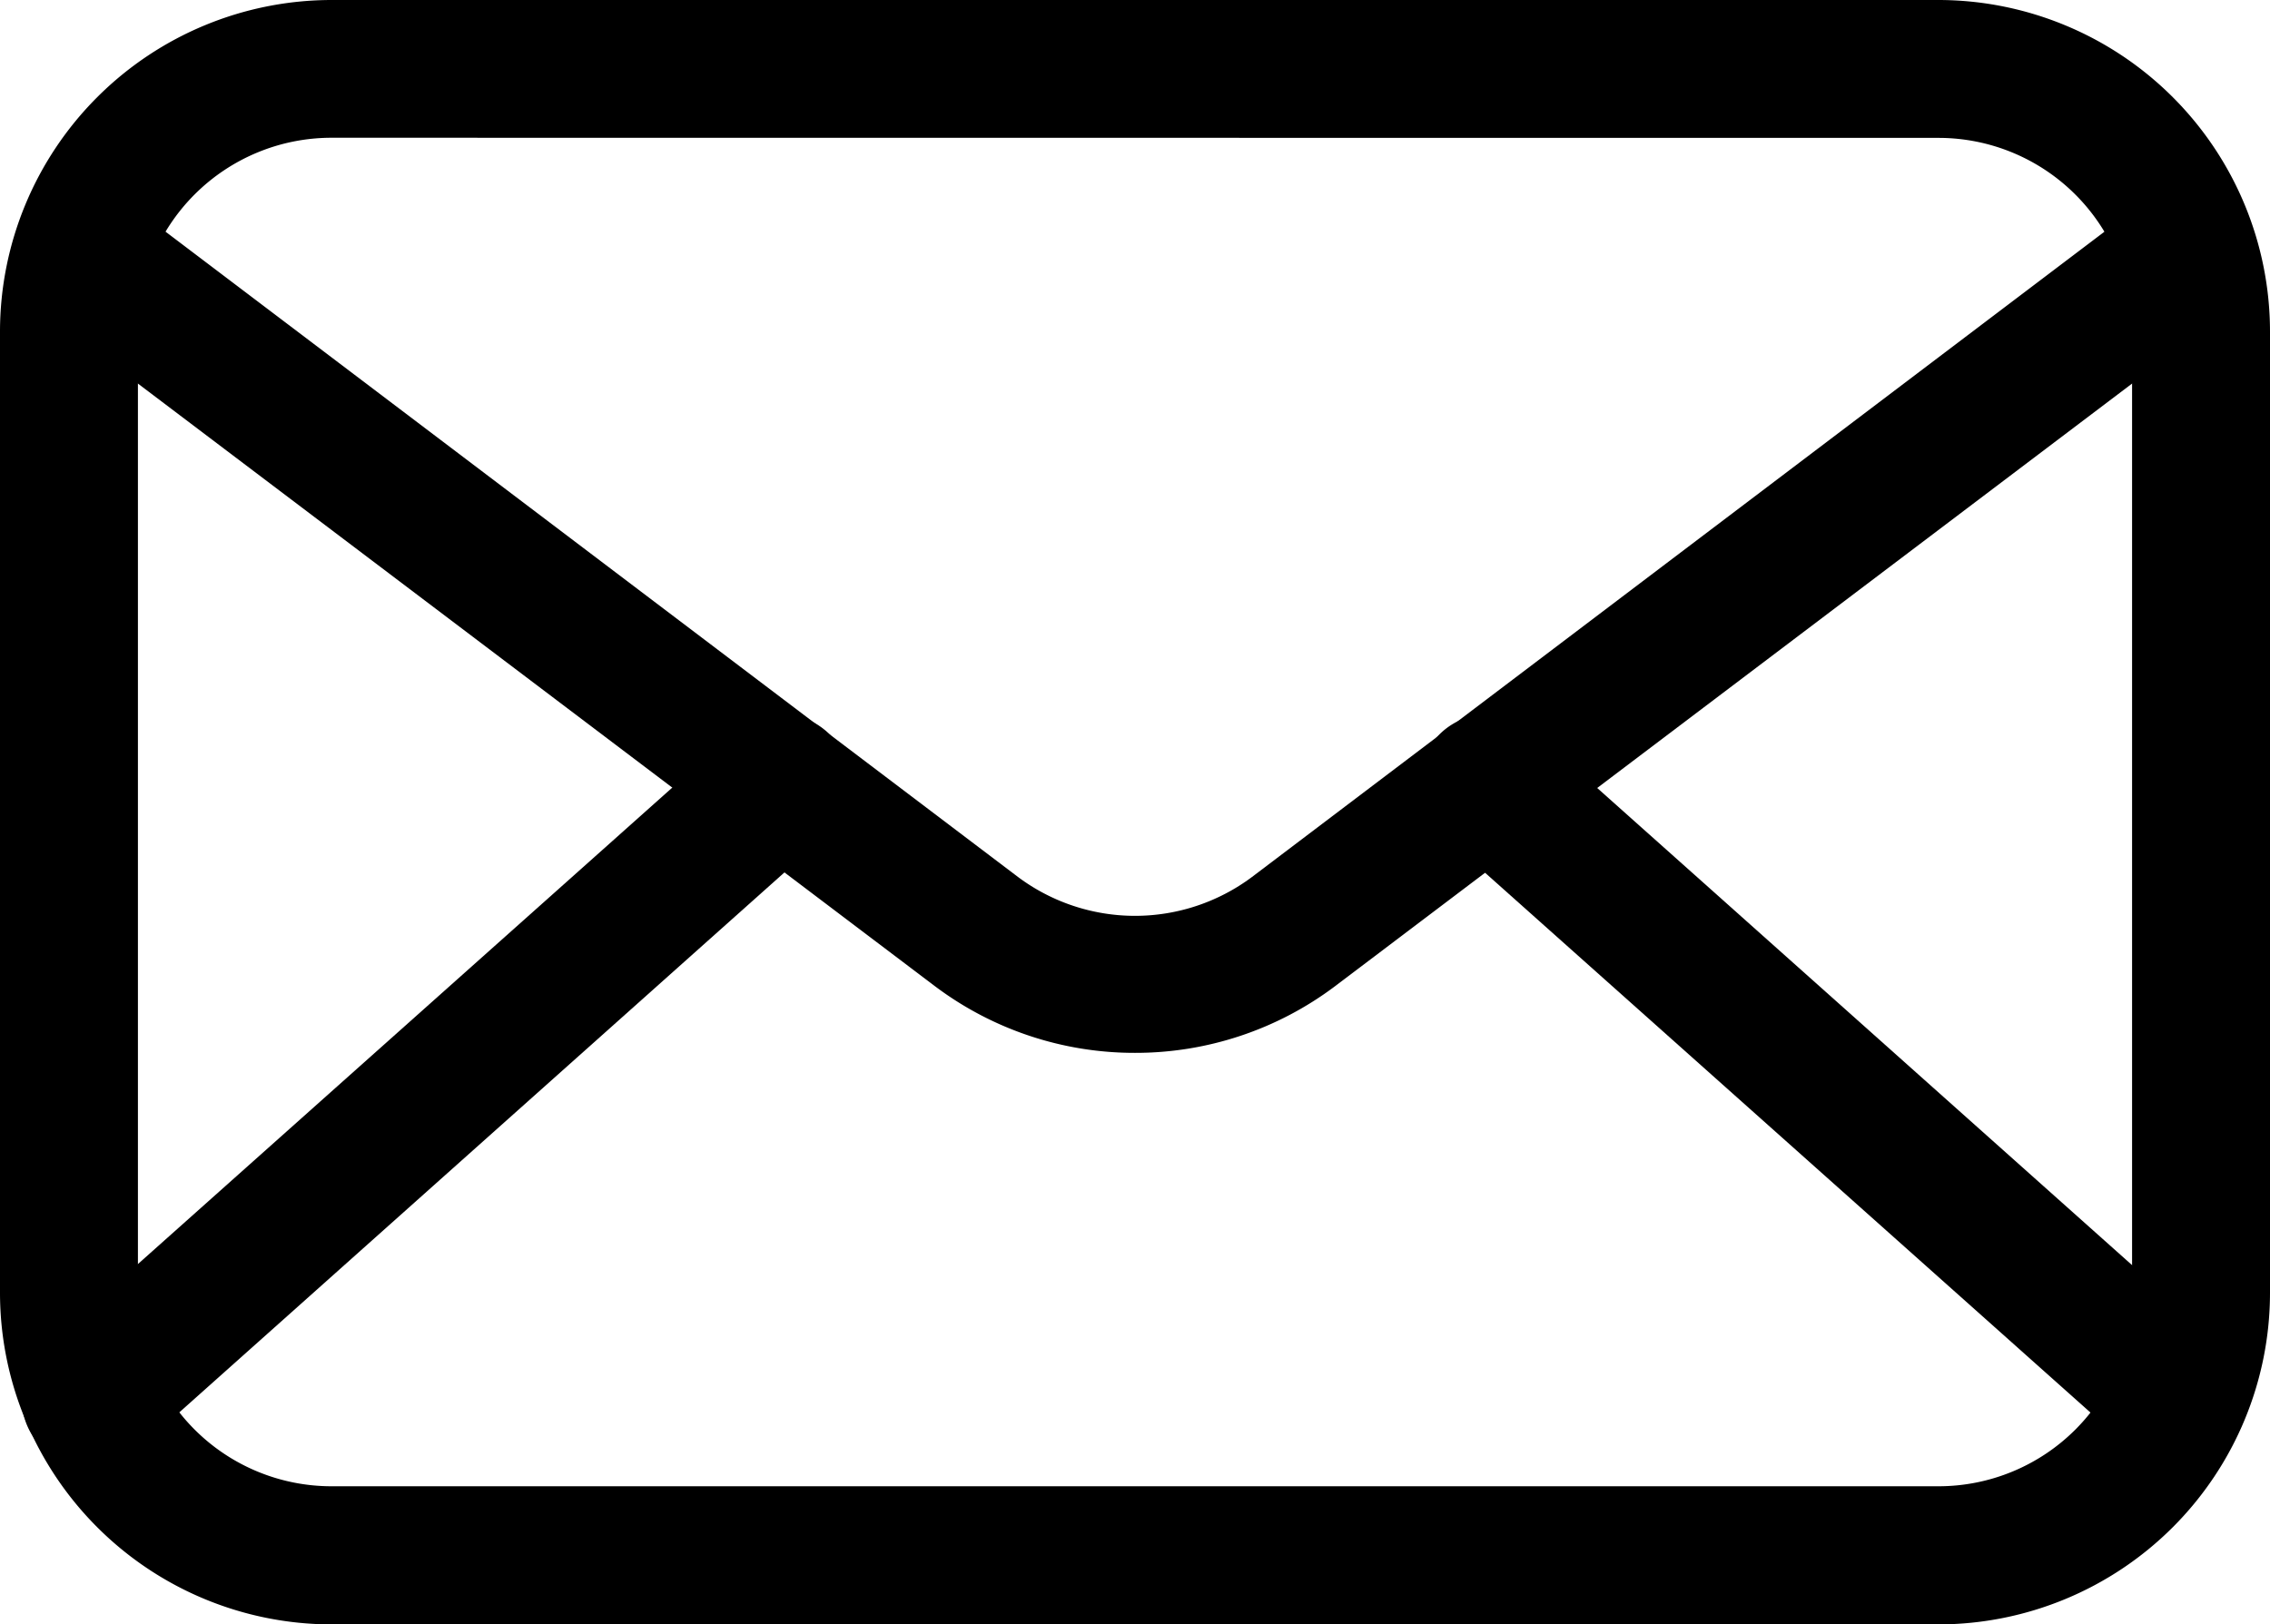 <svg xmlns="http://www.w3.org/2000/svg" width="17.94" height="12.841" viewBox="0 0 17.94 12.841">
  <g id="Group_10305" data-name="Group 10305" transform="translate(-1.98 -10.58)">
    <path id="Path_5453" data-name="Path 5453" d="M17.3,23.321H4.6A2.523,2.523,0,0,1,2.08,20.8V13.2A2.523,2.523,0,0,1,4.6,10.68H17.3a2.523,2.523,0,0,1,2.52,2.52v7.6A2.523,2.523,0,0,1,17.3,23.321ZM4.6,11.569a1.63,1.63,0,0,0-1.63,1.63v7.6a1.63,1.63,0,0,0,1.63,1.63H17.3a1.63,1.63,0,0,0,1.63-1.63V13.2a1.63,1.63,0,0,0-1.63-1.63Z" stroke="#000" stroke-width="0.2"/>
    <path id="Path_5454" data-name="Path 5454" d="M11.514,22.533a2.523,2.523,0,0,1-1.521-.507L3.071,16.791a.445.445,0,1,1,.537-.709l6.922,5.241a1.645,1.645,0,0,0,1.968,0l6.922-5.241a.445.445,0,1,1,.537.709l-6.922,5.235a2.523,2.523,0,0,1-1.521.507Z" transform="translate(-0.564 -3.73)" stroke="#000" stroke-width="0.2"/>
    <path id="Path_5455" data-name="Path 5455" d="M3.113,35.483a.445.445,0,0,1-.3-.777l5.455-4.865a.445.445,0,1,1,.593.664L3.41,35.37A.433.433,0,0,1,3.113,35.483Zm16.5,0a.433.433,0,0,1-.3-.113l-5.455-4.865a.445.445,0,0,1,.593-.664l5.452,4.865a.445.445,0,0,1-.3.777Z" transform="translate(-0.413 -13.402)" stroke="#000" stroke-width="0.2"/>
  </g>
</svg>
